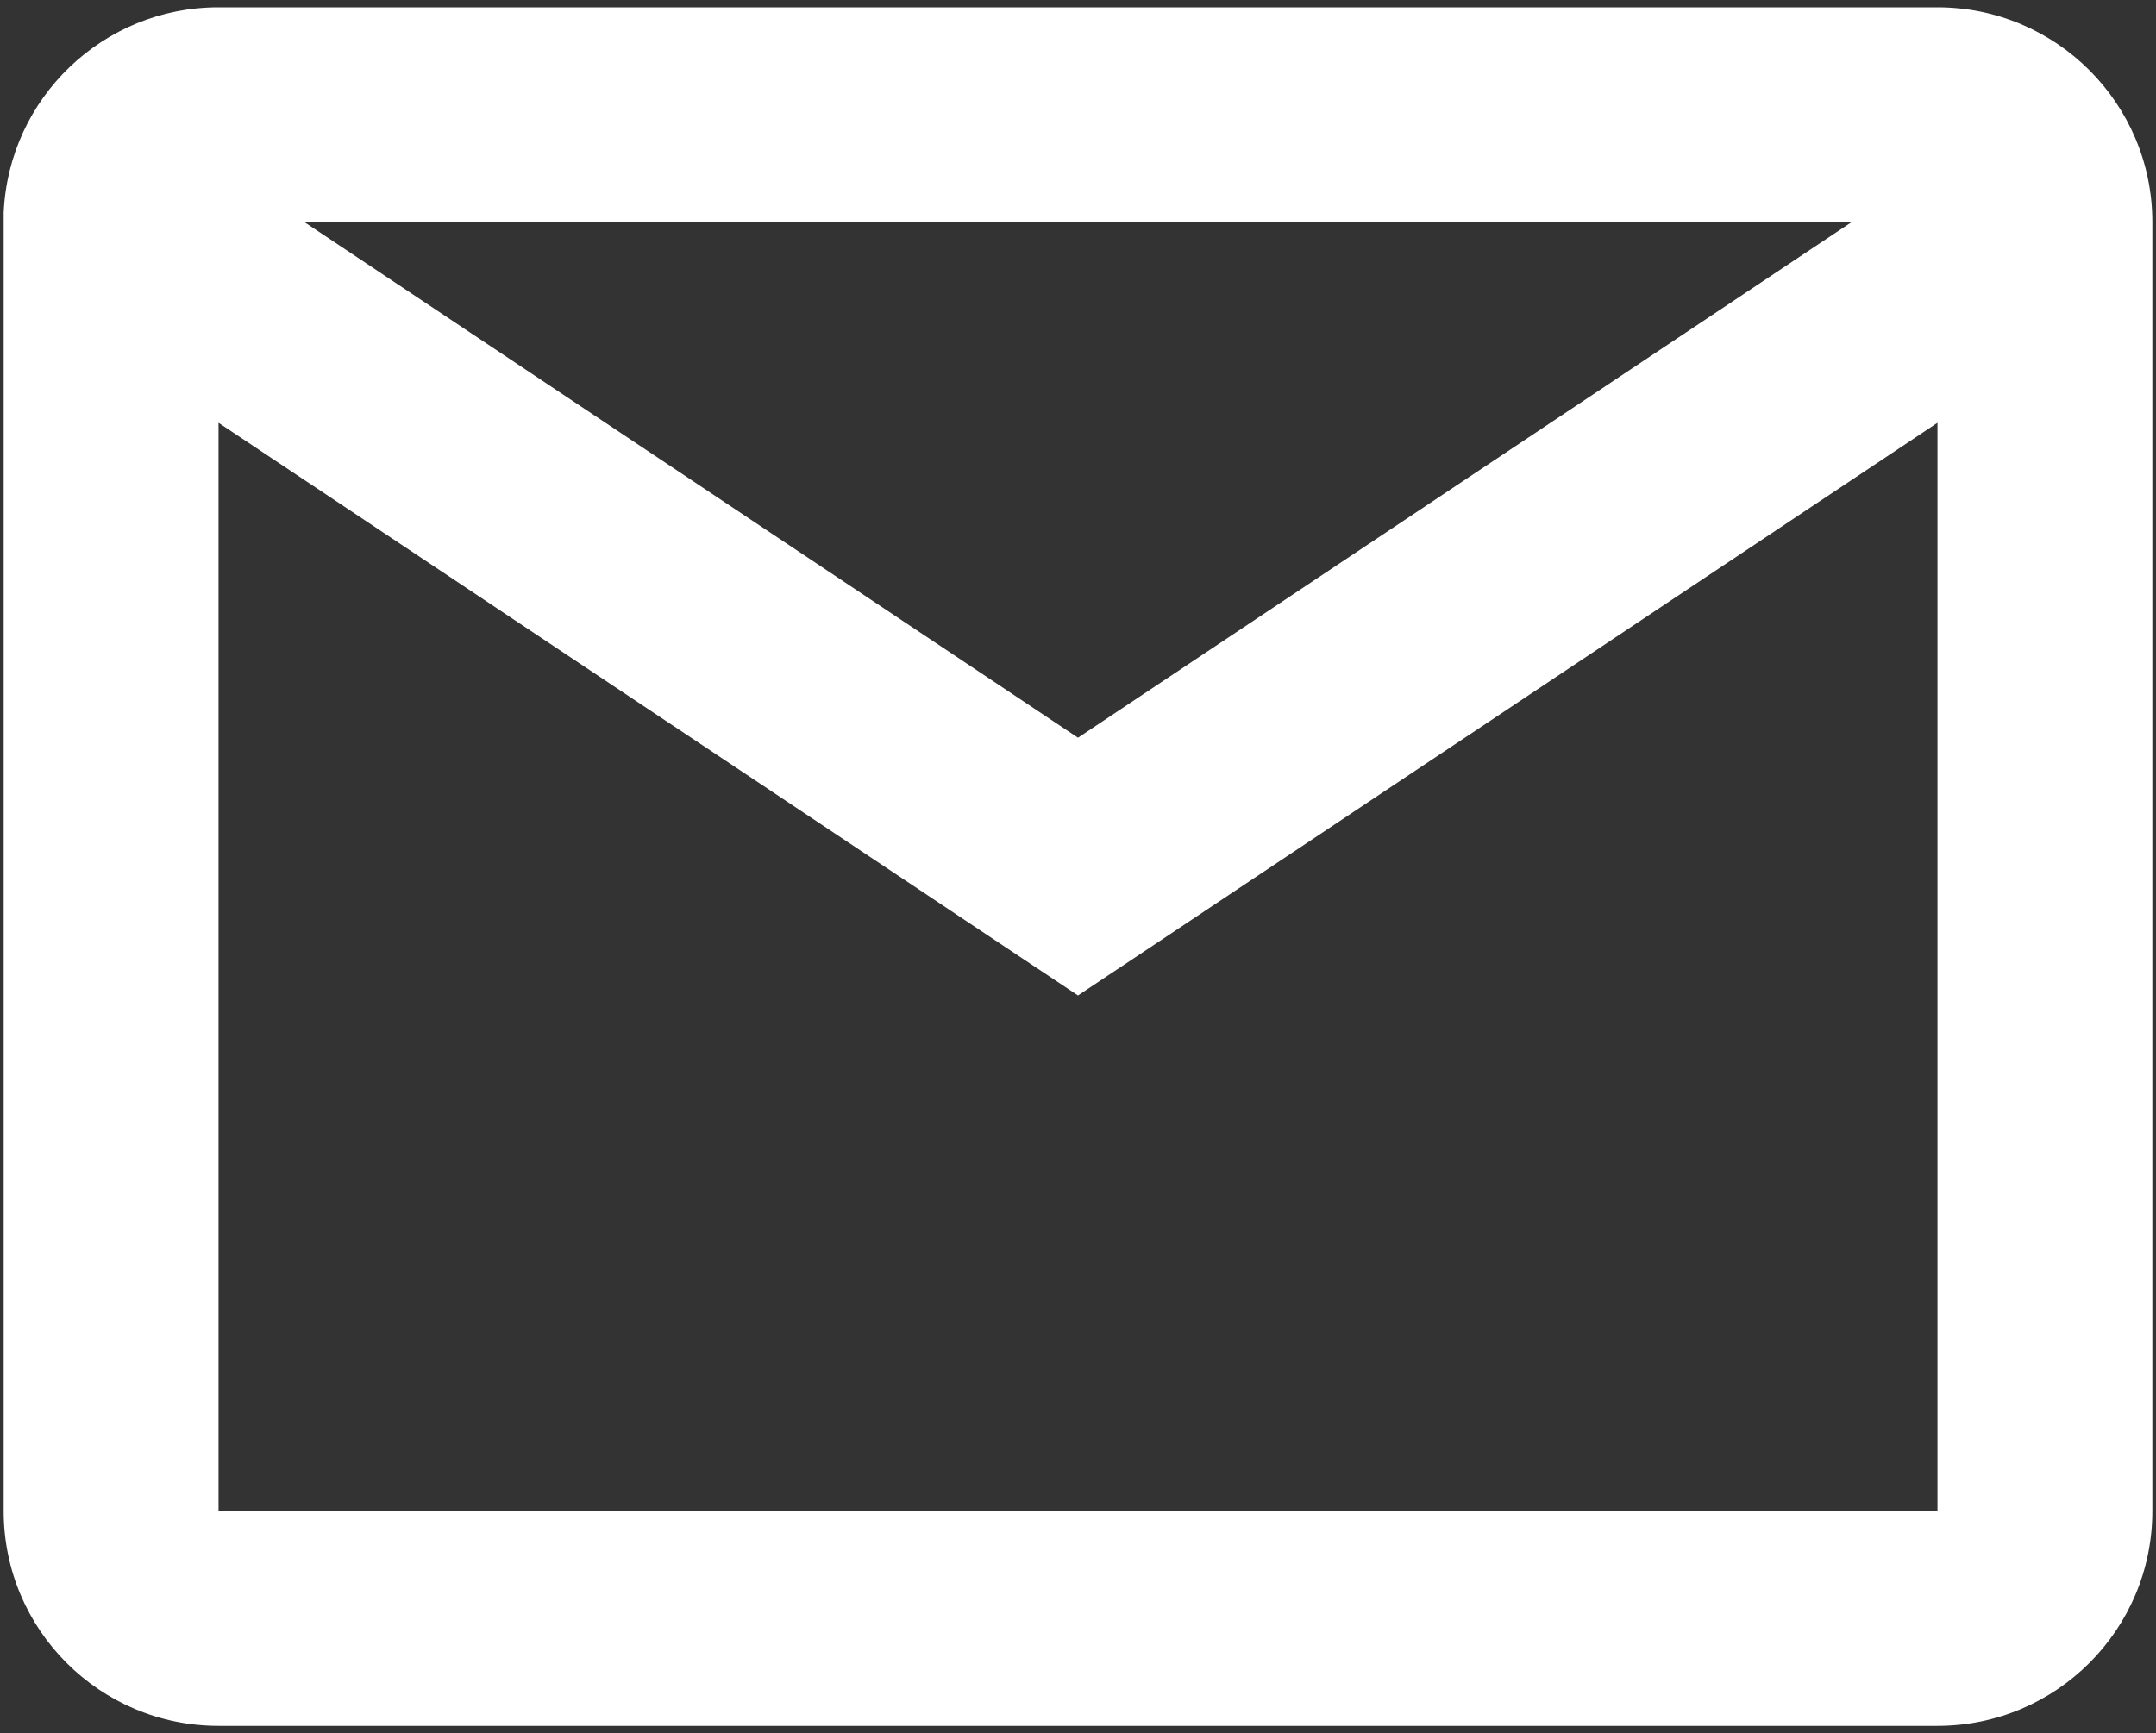 <svg width="245" height="197" viewBox="0 0 245 197" fill="none" xmlns="http://www.w3.org/2000/svg">
<rect x="0" y="0" width="245" height="197" fill="#333333" stroke="none"/>
<path d="M220.167 196.167H24.834C11.349 196.167 0.417 185.235 0.417 171.75V24.188C0.986 11.119 11.753 0.821 24.834 0.833H220.167C233.652 0.833 244.584 11.765 244.584 25.25V171.75C244.584 185.235 233.652 196.167 220.167 196.167ZM24.834 48.055V171.75H220.167V48.055L122.5 113.15L24.834 48.055ZM34.6 25.25L122.5 83.85L210.4 25.25H34.6Z" fill="white"/>
</svg>
